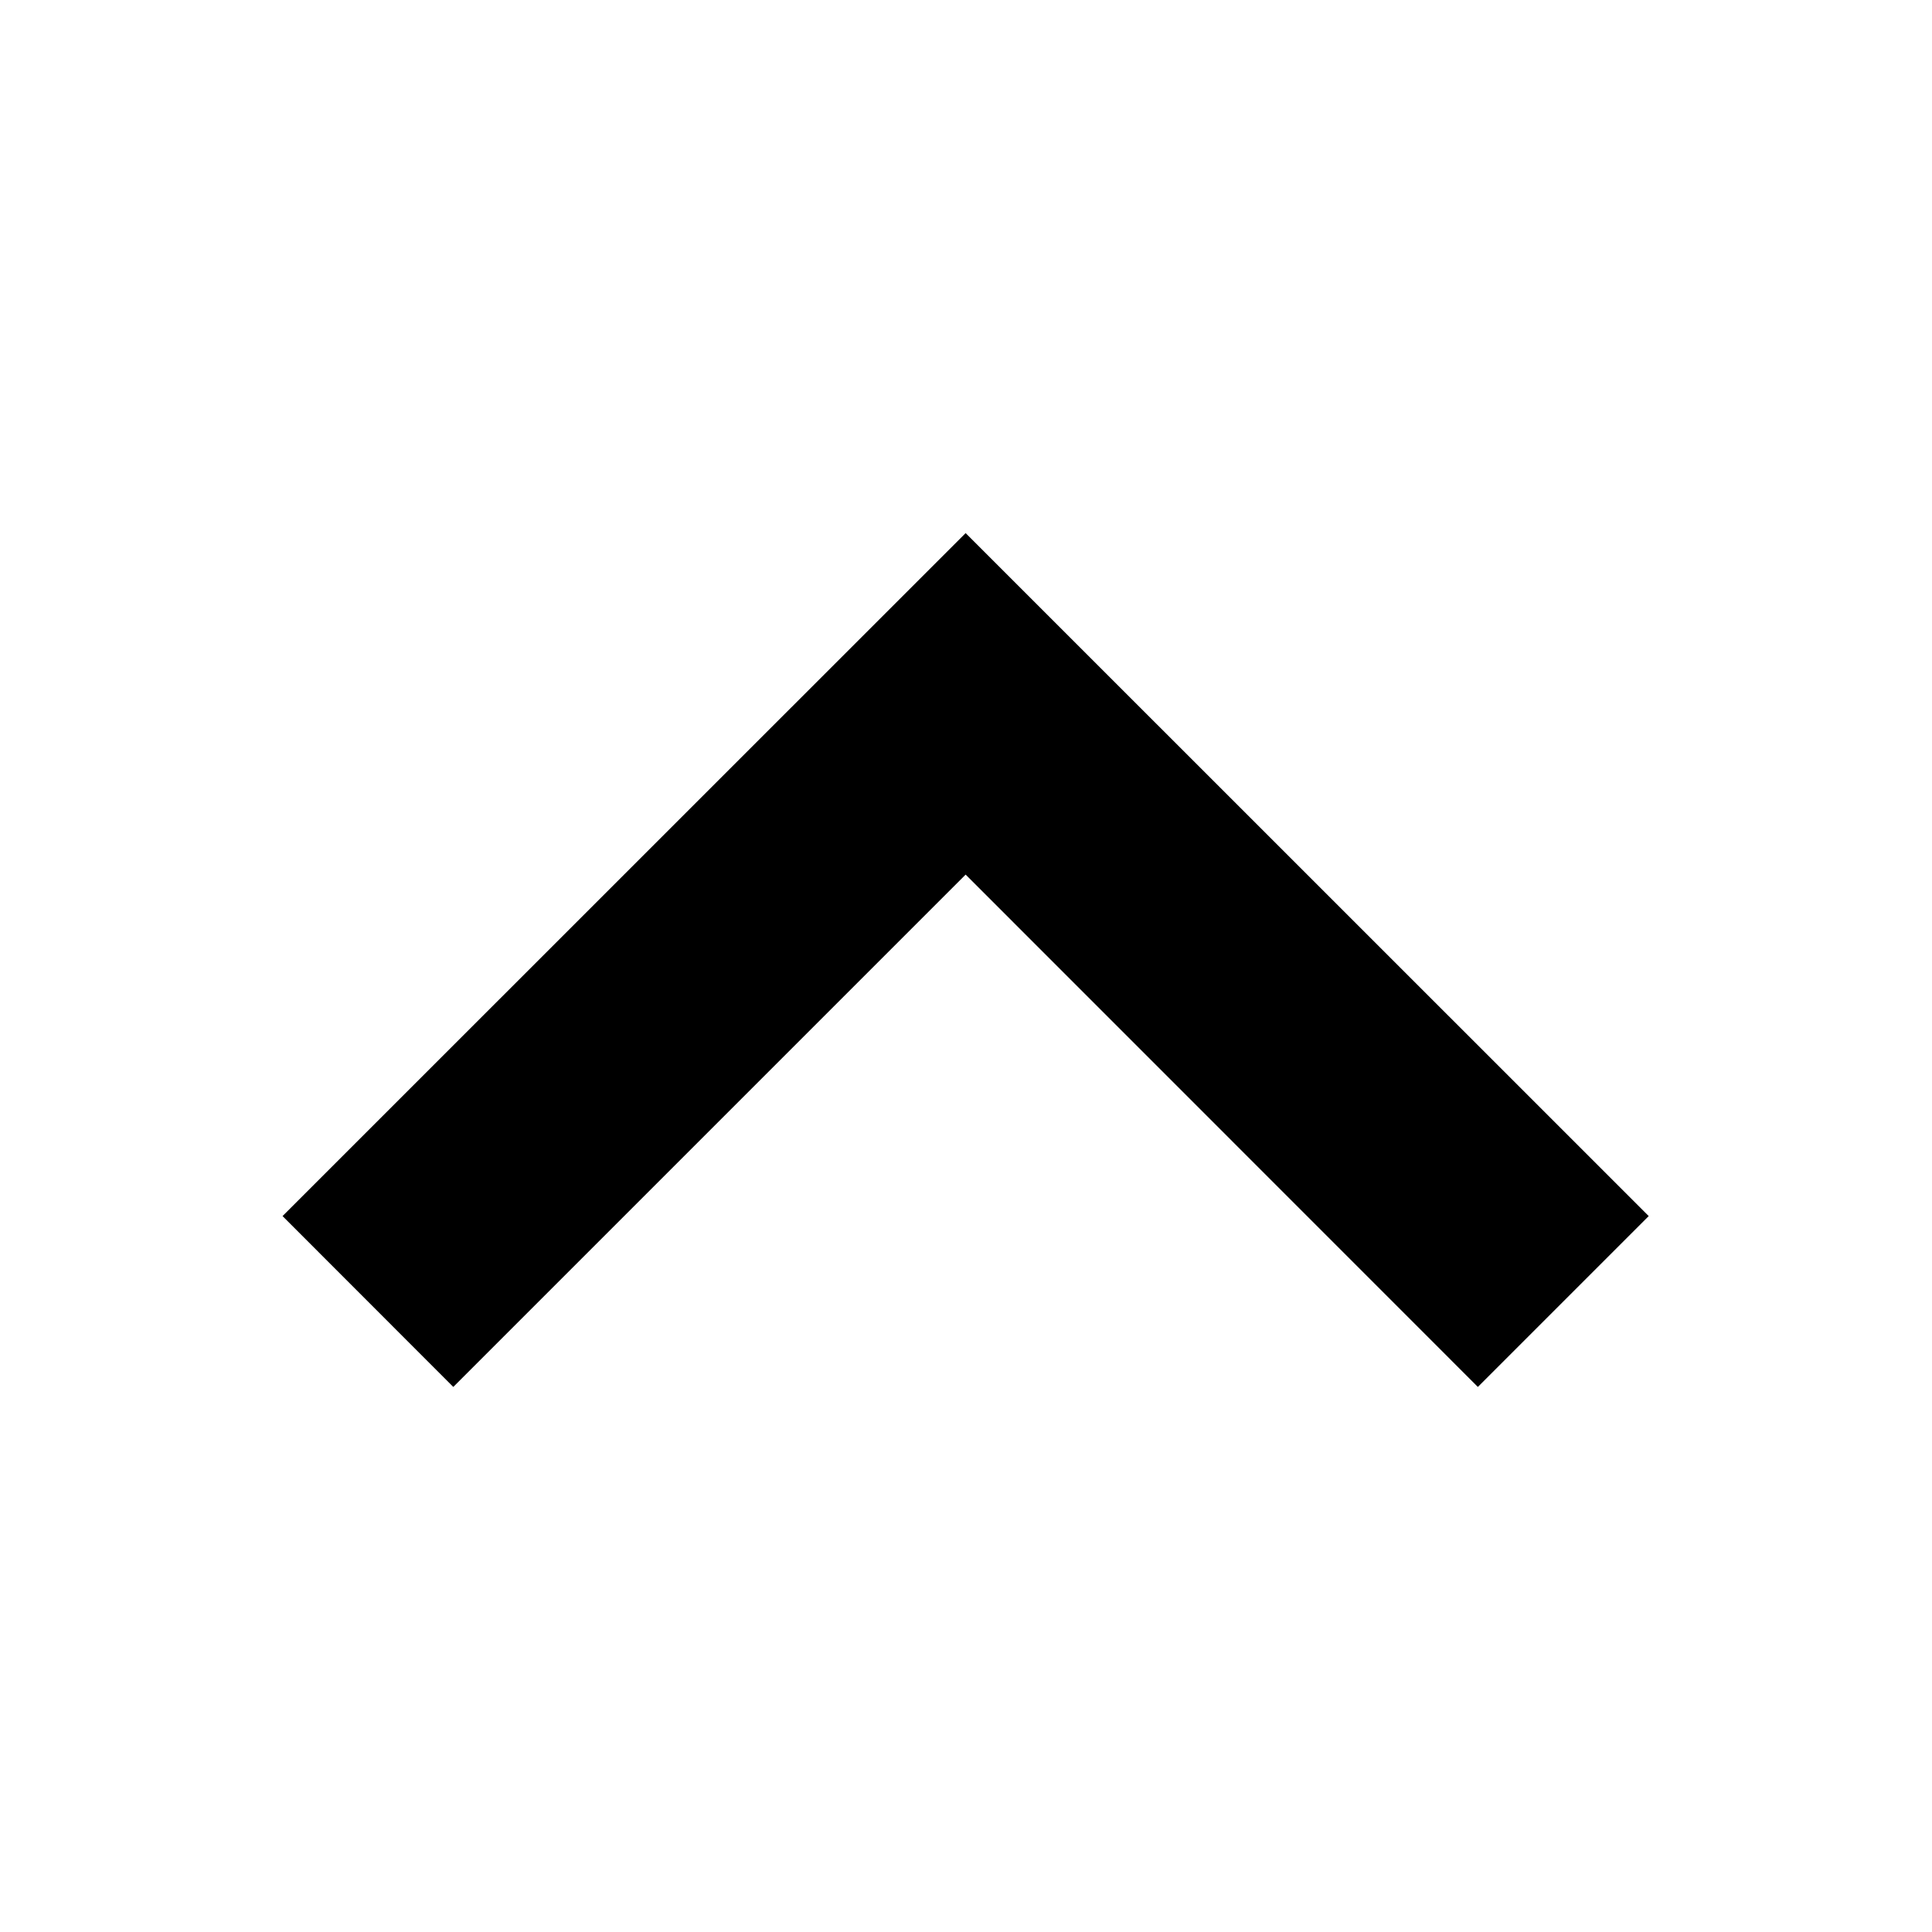 <?xml version="1.0" encoding="UTF-8"?>
<svg width="16px" height="16px" viewBox="0 0 16 16" version="1.1" xmlns="http://www.w3.org/2000/svg" xmlns:xlink="http://www.w3.org/1999/xlink">
    <!-- Generator: Sketch 44.1 (41455) - http://www.bohemiancoding.com/sketch -->
    <title>top-chevron-mini</title>
    <desc>Created with Sketch.</desc>
    <defs></defs>
    <g id="Ready-for-exports" stroke="none" stroke-width="1" fill="none" fill-rule="evenodd">
        <g id="top-chevron-mini">
            <g id="Group">
                <rect id="Rectangle-13" fill="#808080" opacity="0" x="0" y="0" width="16" height="16"></rect>
                <polygon id="Rectangle-26" fill="#000000" fill-rule="nonzero" transform="translate(7.997, 7.95) rotate(-90) translate(-7.997, -7.95) " points="4.461 12.192 5.876 13.607 11.532 7.95 5.876 2.293 4.461 3.707 8.704 7.95"></polygon>
            </g>
        </g>
    </g>
</svg>